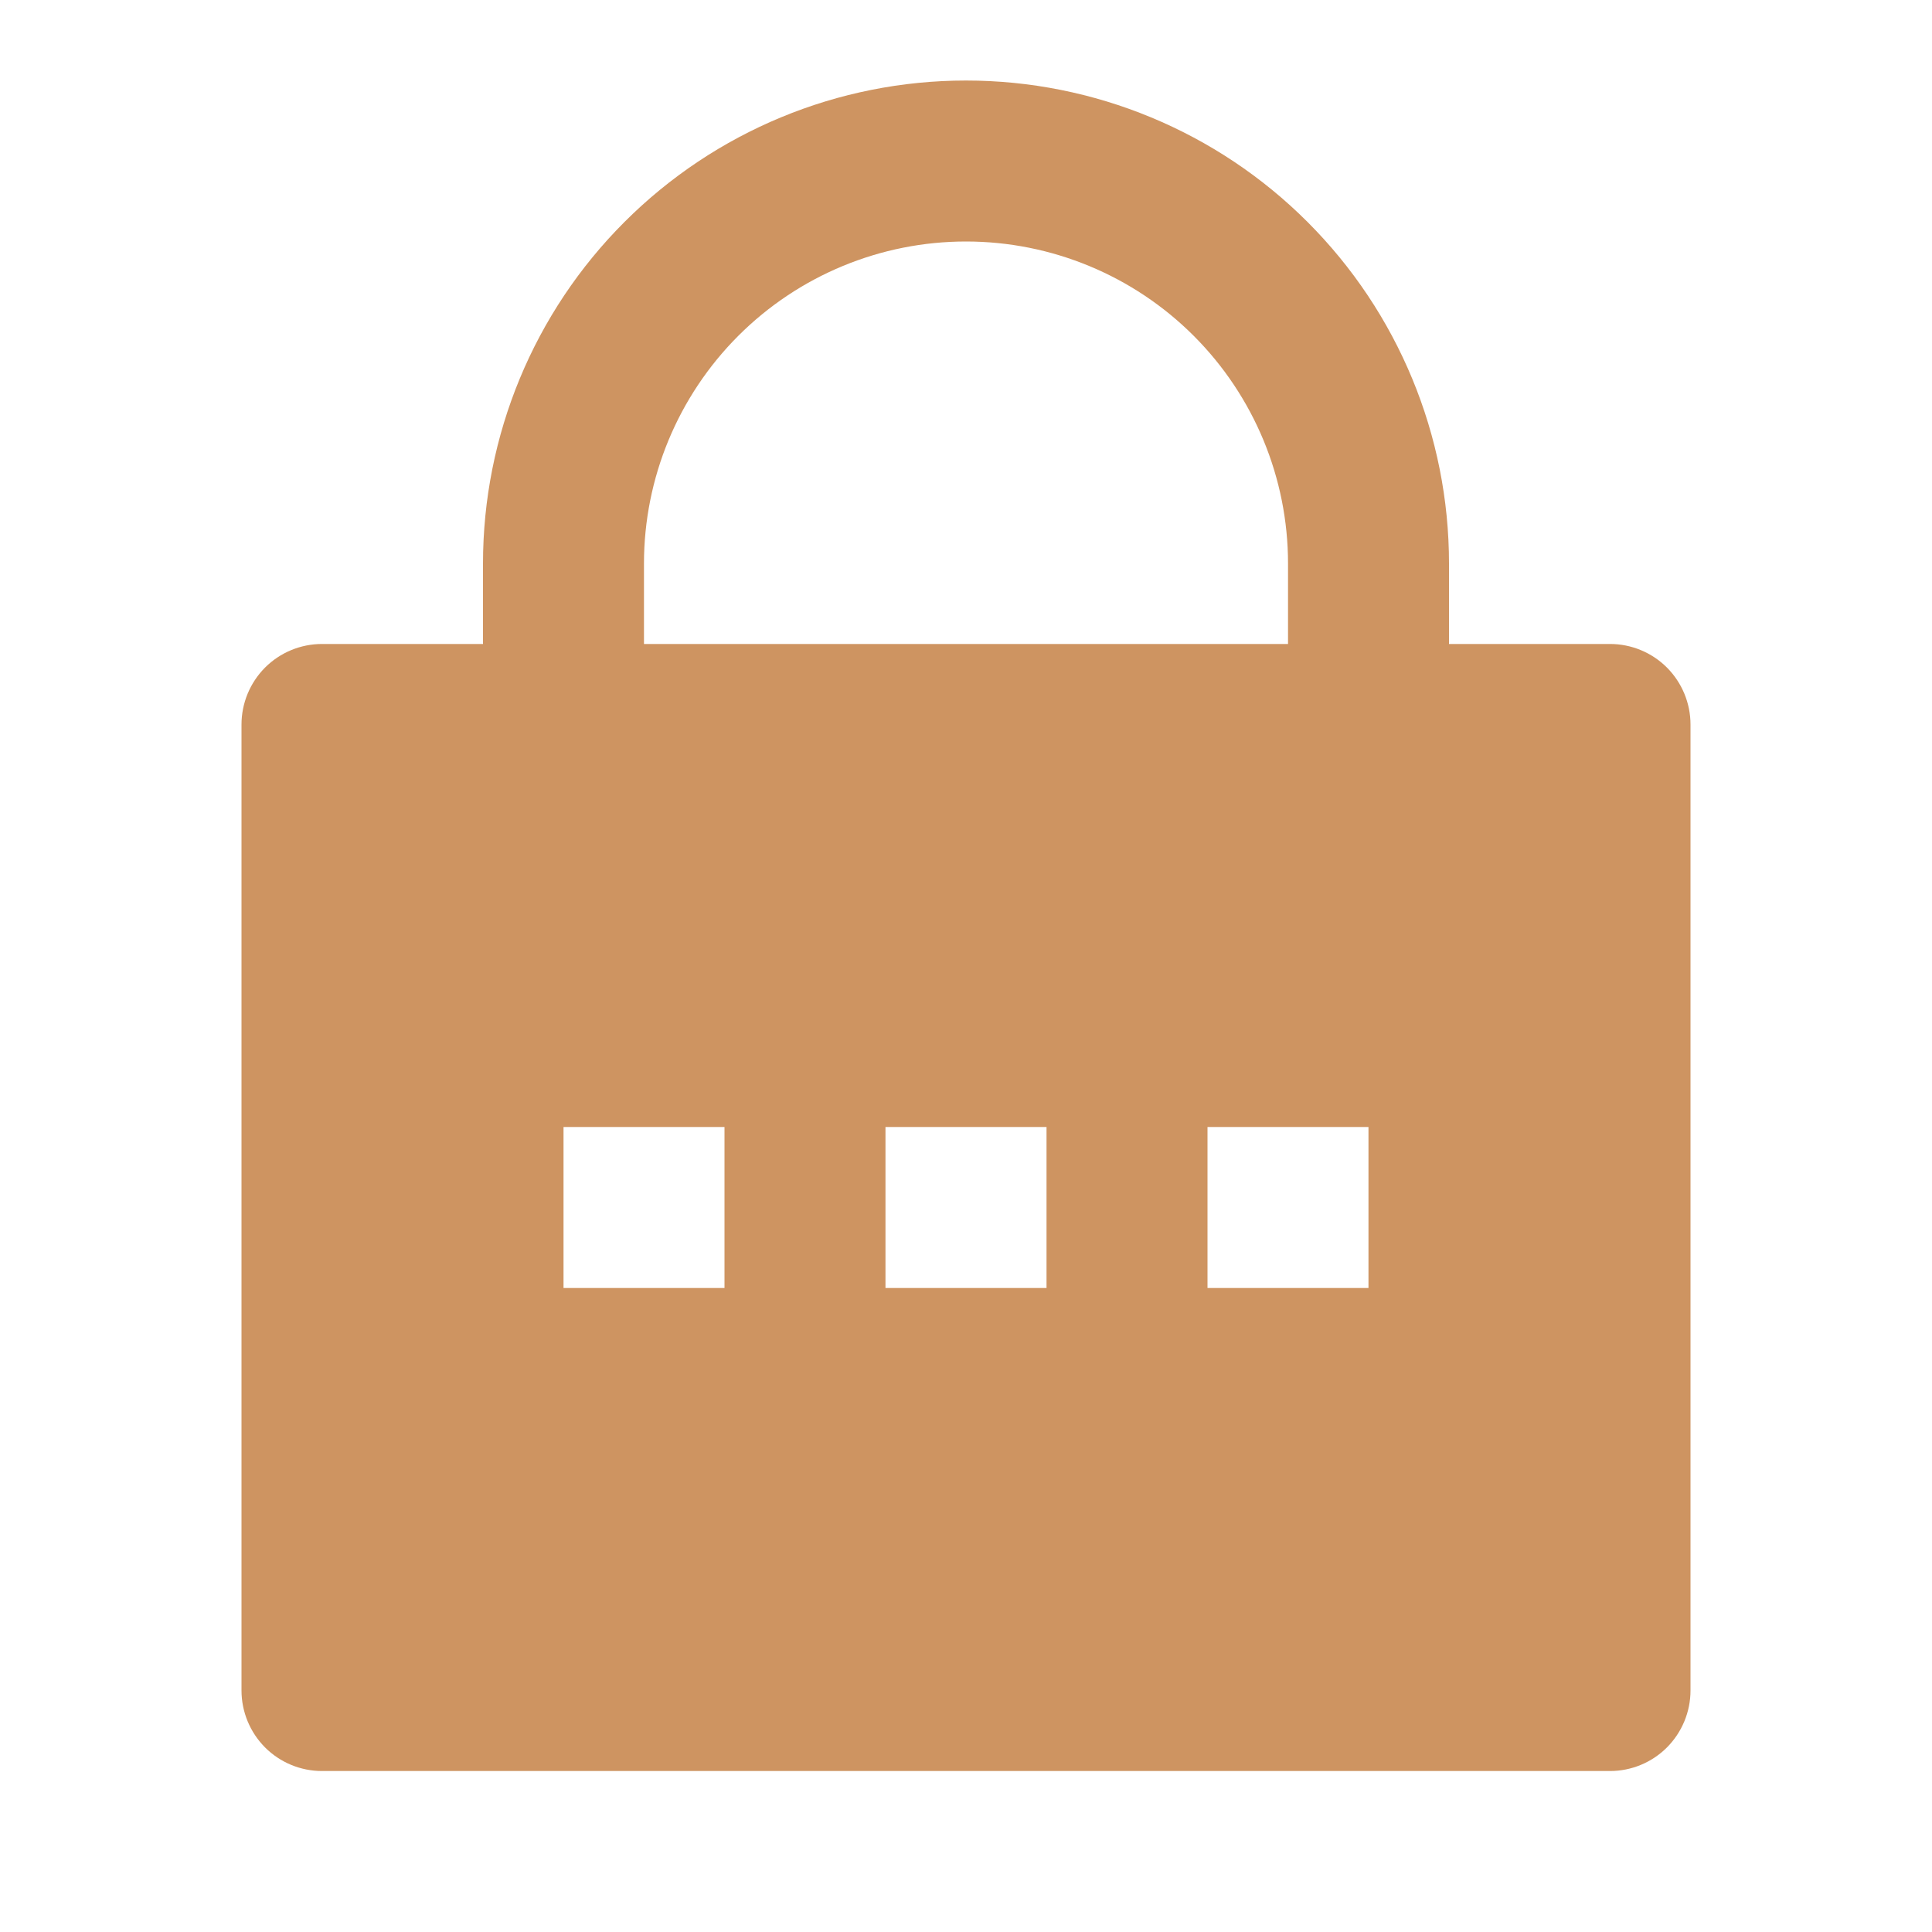 <svg width="25" height="25" viewBox="0 0 25 25" fill="none" xmlns="http://www.w3.org/2000/svg">
<path d="M18.75 8.333H20.833C21.11 8.333 21.375 8.443 21.57 8.638C21.765 8.834 21.875 9.099 21.875 9.375V21.875C21.875 22.151 21.765 22.416 21.57 22.612C21.375 22.807 21.11 22.917 20.833 22.917H4.167C3.89 22.917 3.625 22.807 3.43 22.612C3.235 22.416 3.125 22.151 3.125 21.875V9.375C3.125 9.099 3.235 8.834 3.43 8.638C3.625 8.443 3.89 8.333 4.167 8.333H6.25V7.292C6.25 5.634 6.908 4.044 8.081 2.872C9.253 1.7 10.842 1.042 12.5 1.042C14.158 1.042 15.747 1.7 16.919 2.872C18.091 4.044 18.75 5.634 18.75 7.292V8.333ZM16.667 8.333V7.292C16.667 6.187 16.228 5.127 15.446 4.345C14.665 3.564 13.605 3.125 12.5 3.125C11.395 3.125 10.335 3.564 9.554 4.345C8.772 5.127 8.333 6.187 8.333 7.292V8.333H16.667ZM11.458 14.583V16.667H13.542V14.583H11.458ZM7.292 14.583V16.667H9.375V14.583H7.292ZM15.625 14.583V16.667H17.708V14.583H15.625Z" fill="#CE9461"/>
</svg>
